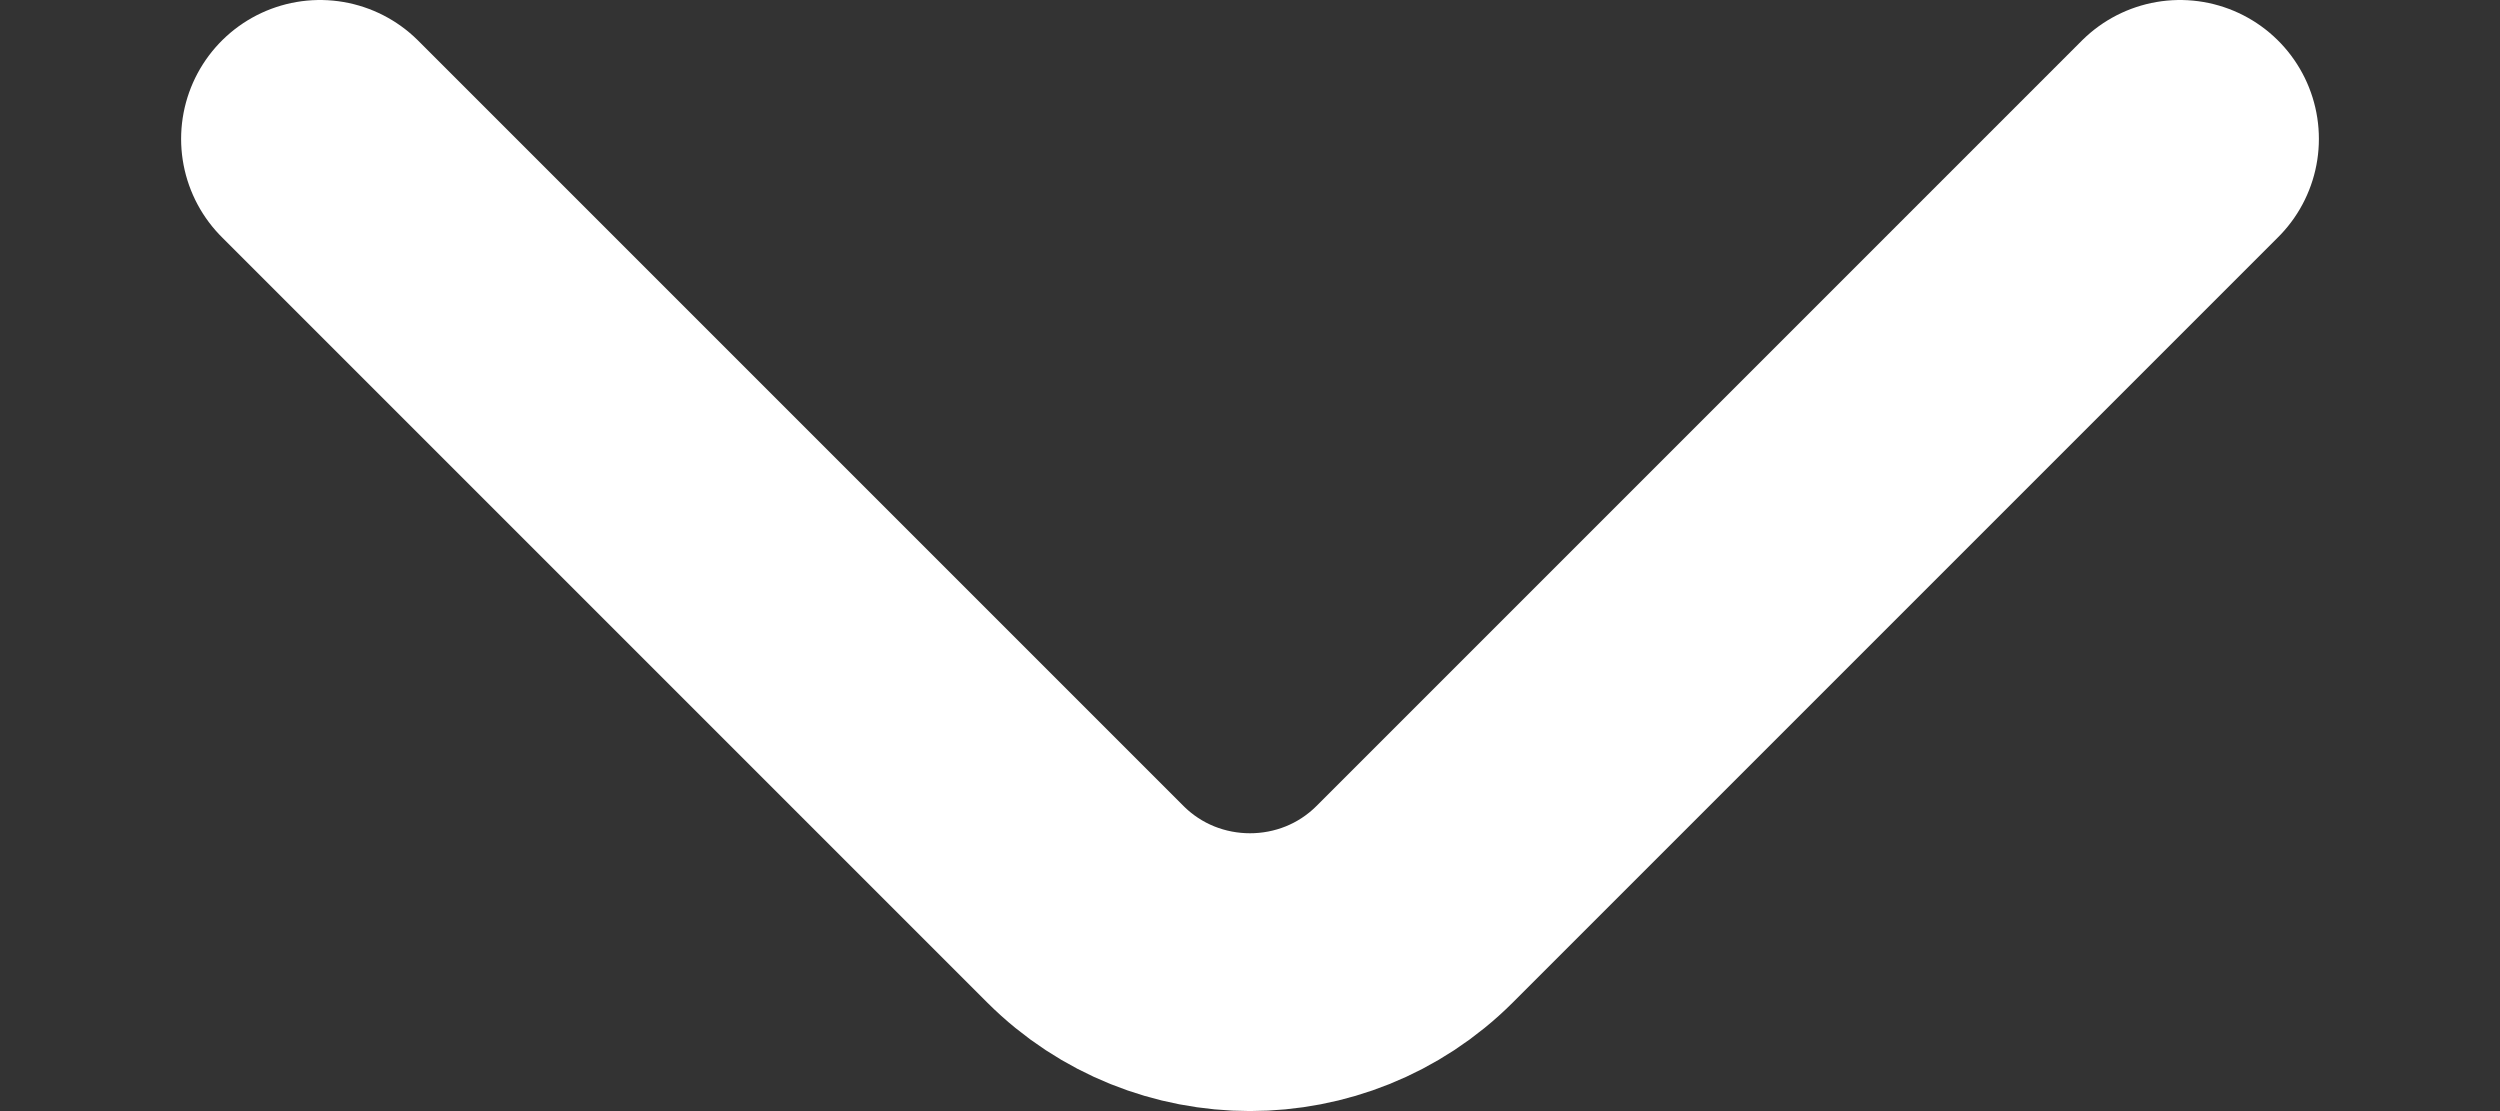 <svg width="9" height="4" viewBox="0 0 9 4" fill="none" xmlns="http://www.w3.org/2000/svg">
<rect x="0" y="0" width="9" height="4" fill="#333333" stroke="none"/>
<path d="M7.848 0.5L5.092 3.256C4.766 3.581 4.234 3.581 3.908 3.256L1.152 0.5" stroke="white" stroke-miterlimit="10" stroke-linecap="round" stroke-linejoin="round"/>
</svg>
